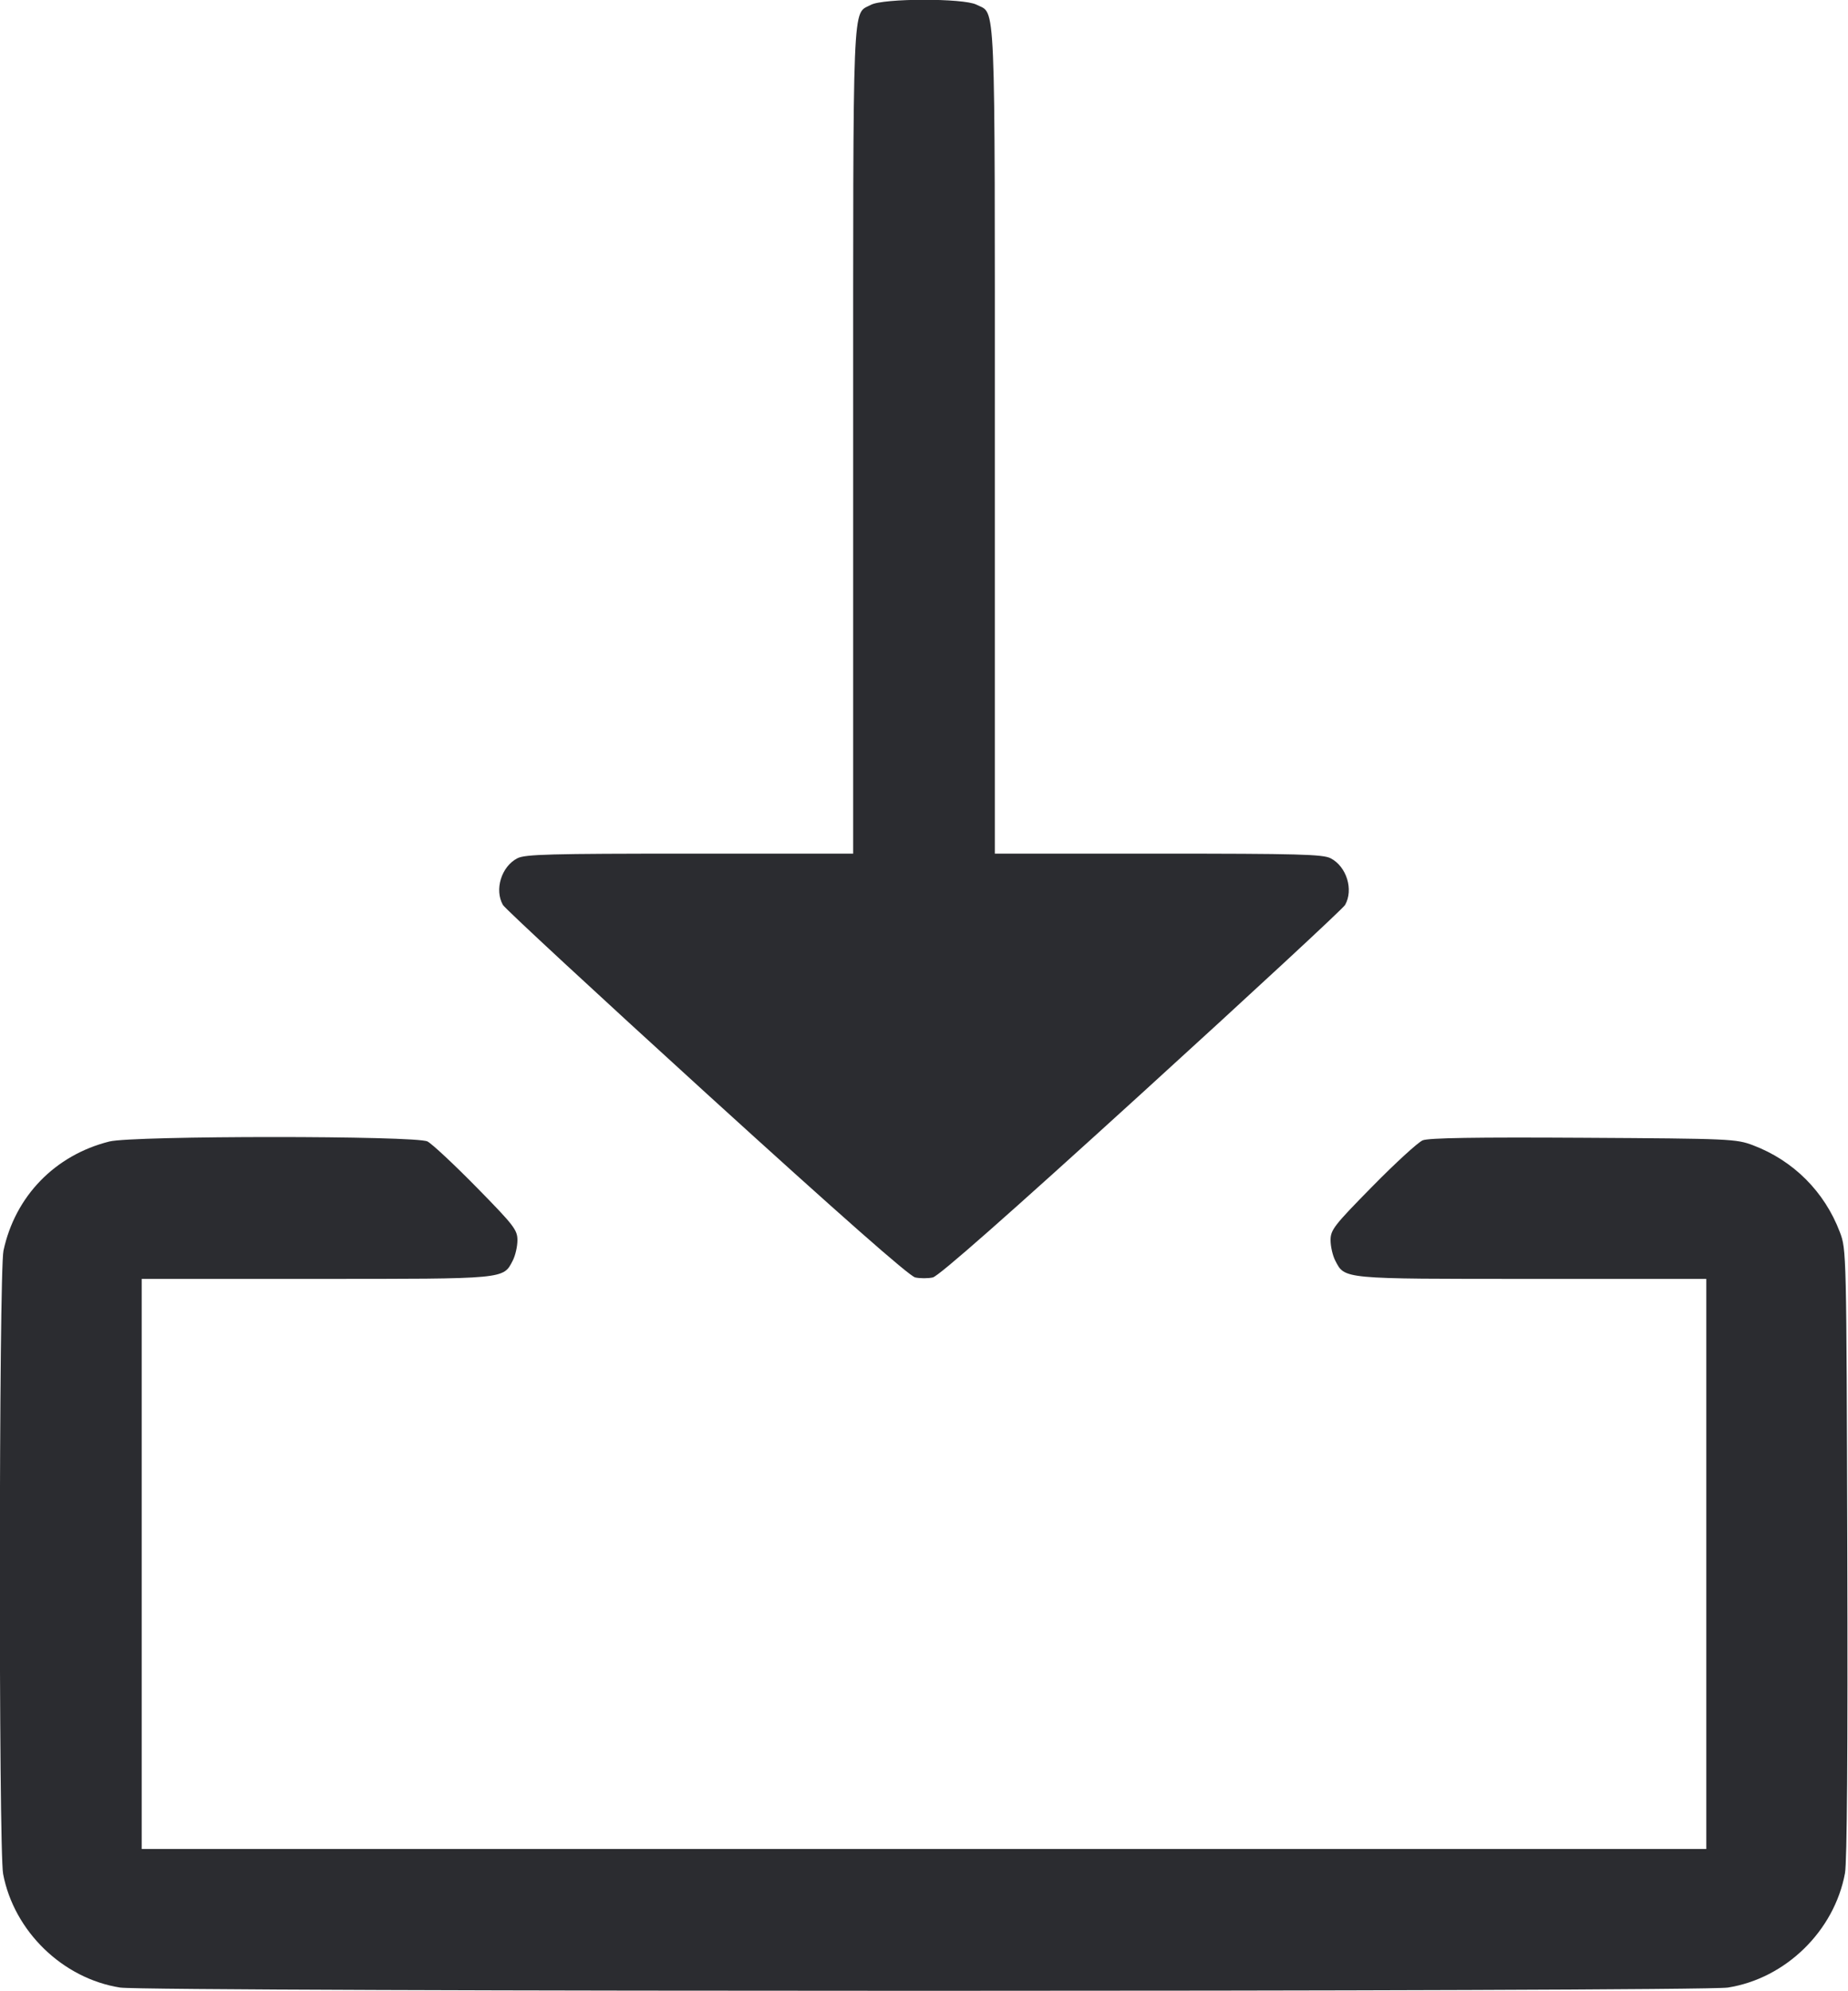 <svg width="52" height="56" viewBox="0 0 52 56" fill="none" xmlns="http://www.w3.org/2000/svg"><path d="M24.506 0.136 C 23.976 0.423,24.007 -0.329,24.007 12.389 L 24.007 24.007 19.409 24.007 C 15.469 24.007,14.775 24.025,14.557 24.138 C 14.109 24.370,13.908 25.018,14.151 25.450 C 14.209 25.553,16.788 27.940,19.881 30.755 C 23.642 34.176,25.587 35.890,25.753 35.926 C 25.889 35.956,26.112 35.956,26.248 35.926 C 26.415 35.889,28.346 34.189,32.120 30.754 C 35.213 27.939,37.791 25.552,37.849 25.450 C 38.092 25.019,37.891 24.370,37.443 24.138 C 37.225 24.025,36.531 24.007,32.591 24.007 L 27.993 24.007 27.993 12.389 C 27.993 -0.373,28.027 0.416,27.476 0.131 C 27.118 -0.054,24.850 -0.051,24.506 0.136 M3.077 32.103 C 1.547 32.487,0.426 33.642,0.098 35.172 C -0.032 35.777,-0.041 52.022,0.088 52.703 C 0.394 54.314,1.764 55.643,3.380 55.897 C 4.159 56.019,47.841 56.019,48.620 55.897 C 50.245 55.642,51.615 54.305,51.915 52.681 C 51.973 52.365,51.996 49.250,51.980 43.671 C 51.957 35.190,51.956 35.141,51.771 34.652 C 51.340 33.515,50.465 32.640,49.328 32.209 C 48.853 32.030,48.690 32.022,44.552 31.998 C 41.518 31.980,40.199 32.001,40.032 32.070 C 39.902 32.124,39.266 32.706,38.618 33.365 C 37.538 34.462,37.440 34.588,37.440 34.878 C 37.440 35.053,37.499 35.310,37.571 35.450 C 37.844 35.977,37.736 35.967,43.112 35.967 L 48.013 35.967 48.013 43.983 L 48.013 52.000 26.000 52.000 L 3.987 52.000 3.987 43.983 L 3.987 35.967 8.888 35.967 C 14.264 35.967,14.156 35.977,14.429 35.450 C 14.501 35.310,14.560 35.053,14.560 34.879 C 14.560 34.590,14.462 34.462,13.412 33.393 C 12.780 32.750,12.158 32.169,12.029 32.102 C 11.708 31.935,3.744 31.936,3.077 32.103 " fill="#2B2C30" stroke="none" fill-rule="evenodd"></path></svg>